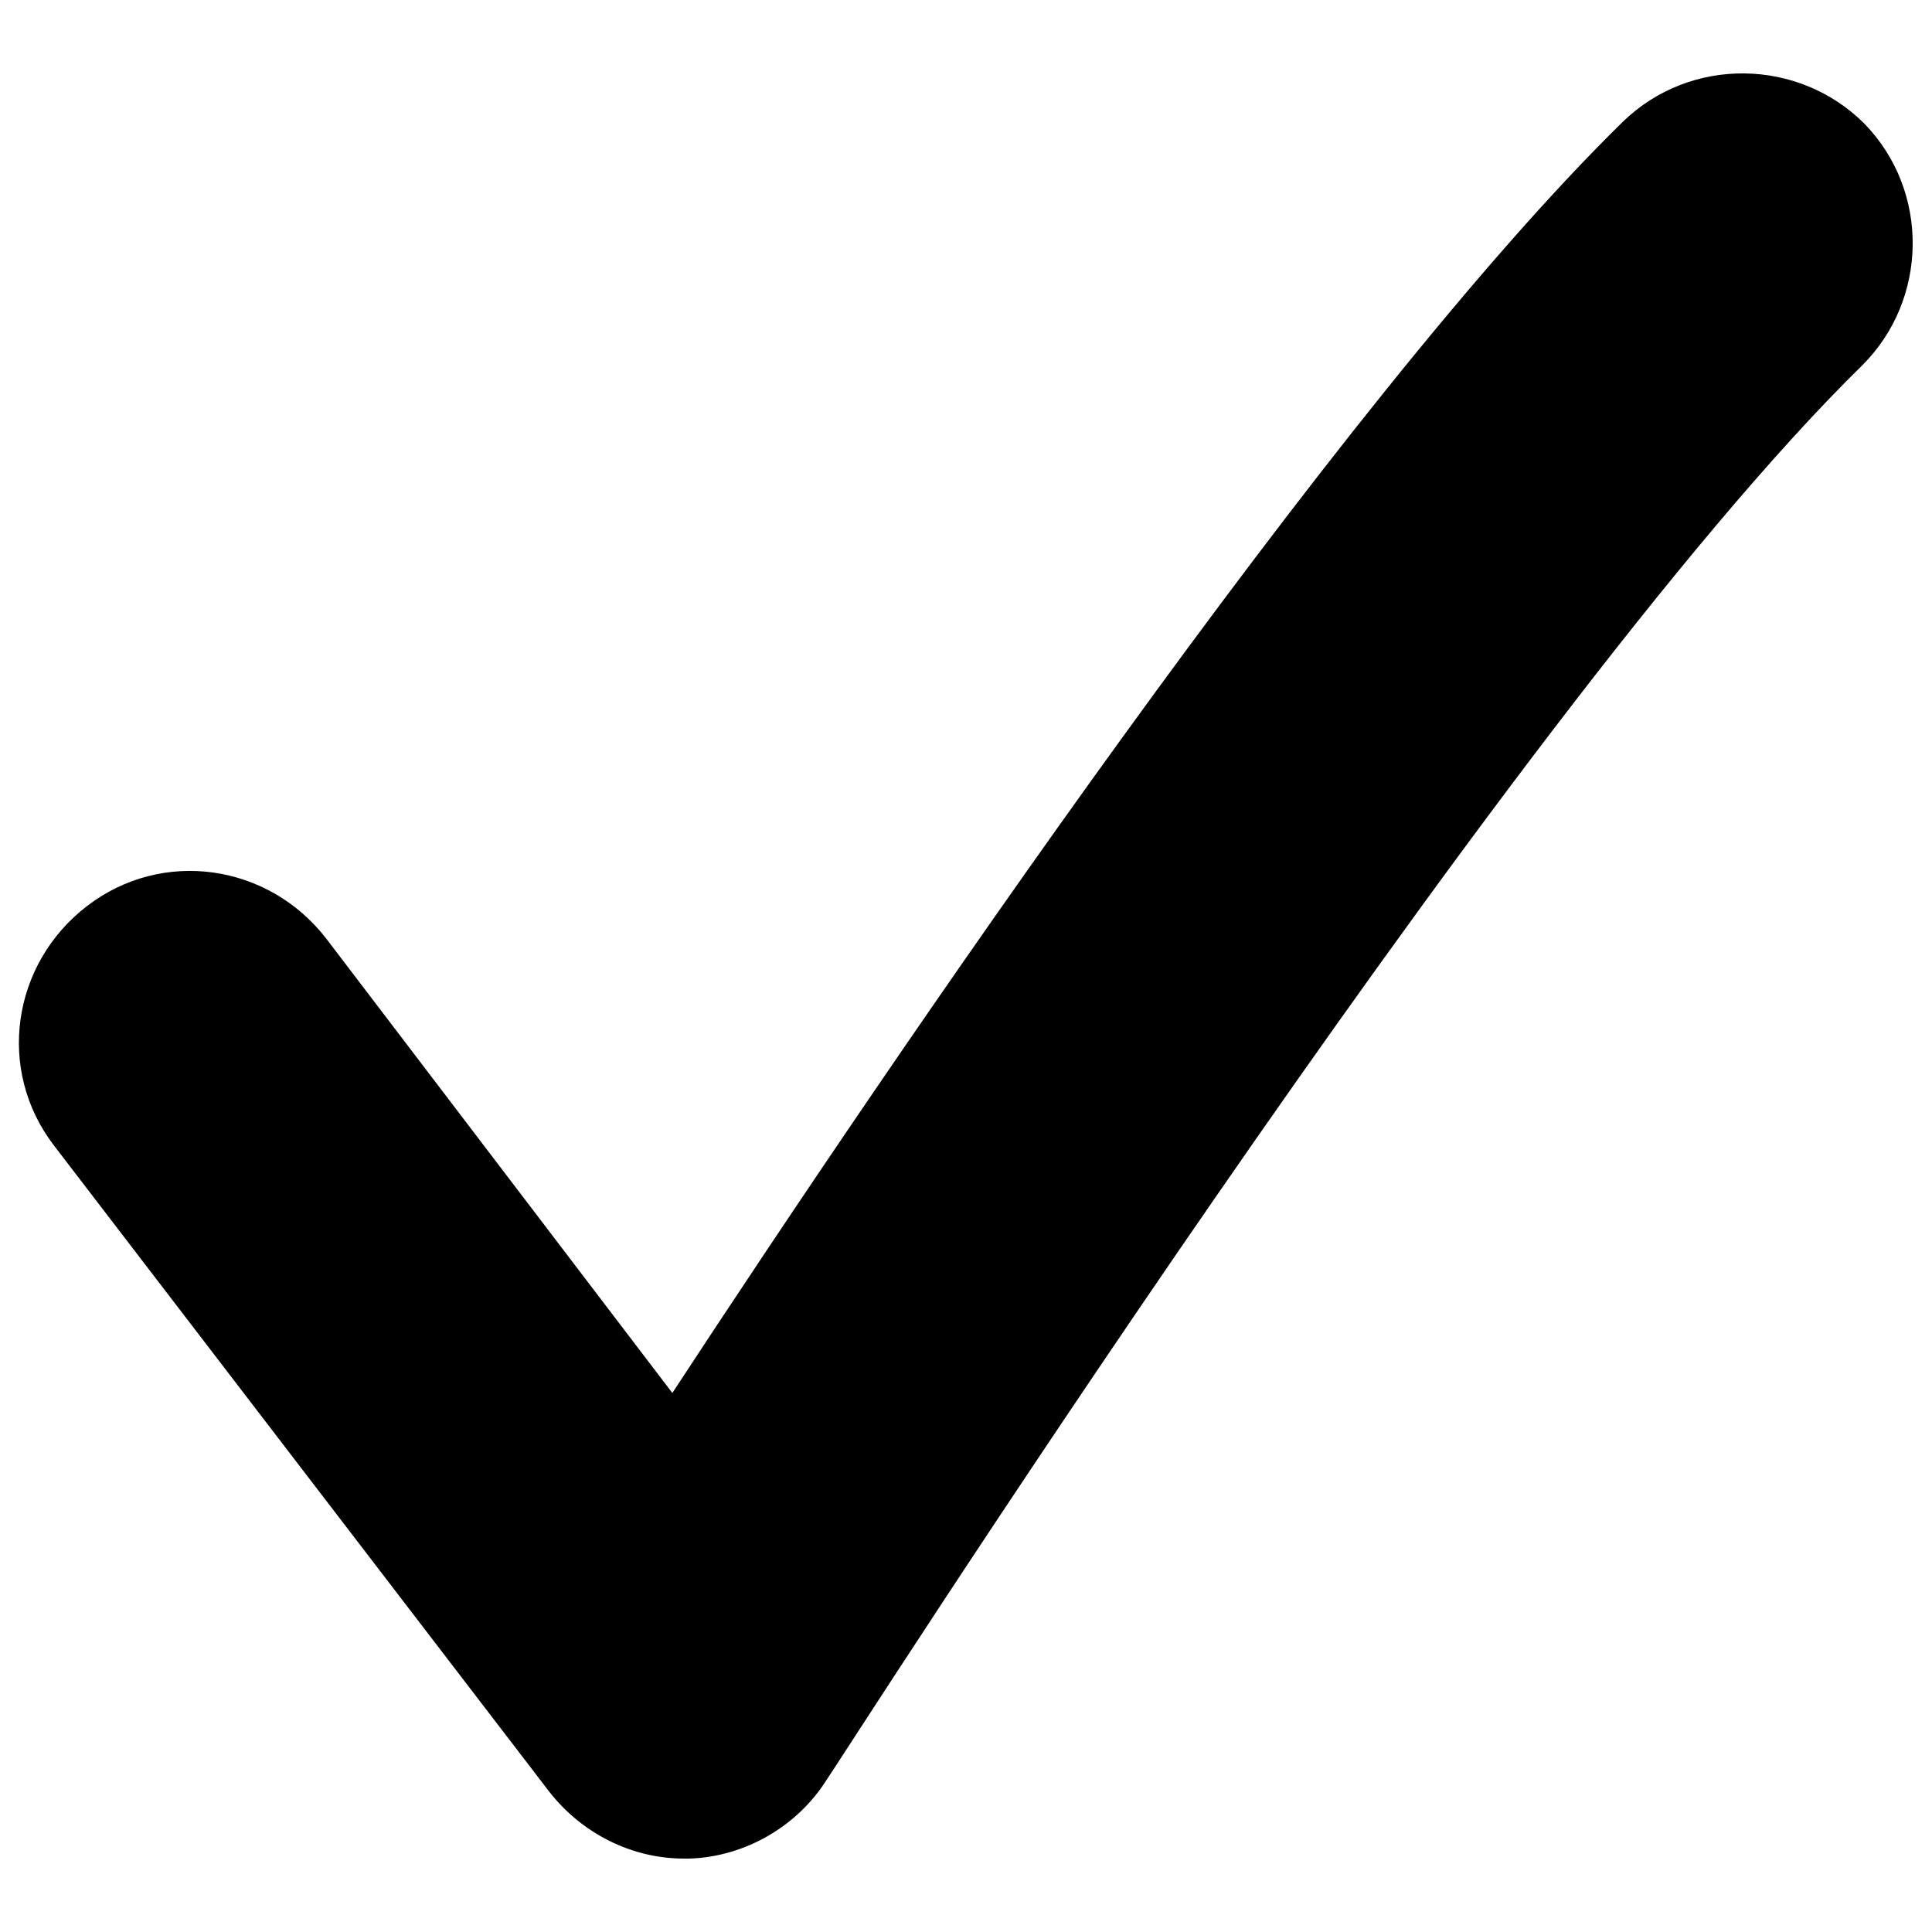 <?xml version="1.0" encoding="utf-8"?>
<!-- Generator: Adobe Illustrator 21.1.0, SVG Export Plug-In . SVG Version: 6.00 Build 0)  -->
<svg version="1.1" id="Ebene_1" xmlns="http://www.w3.org/2000/svg" xmlns:xlink="http://www.w3.org/1999/xlink" x="0px" y="0px"
	 viewBox="0 0 100 100" enable-background="new 0 0 100 100" xml:space="preserve">
<g>
	<path d="M35.4,96.2c-2.7,0-5.3-1.3-7-3.5L2.8,59.3c-3-3.9-2.2-9.4,1.7-12.4c3.9-3,9.4-2.2,12.4,1.7l17.9,23.5
		C46.2,54.7,69.3,20.7,84,6.3c3.5-3.4,9.1-3.3,12.5,0.1c3.4,3.5,3.3,9.1-0.1,12.5C78,36.9,43.2,91.6,42.8,92.1
		c-1.5,2.4-4.2,4-7.1,4.1C35.6,96.2,35.5,96.2,35.4,96.2L35.4,96.2z"/>
</g>
</svg>
